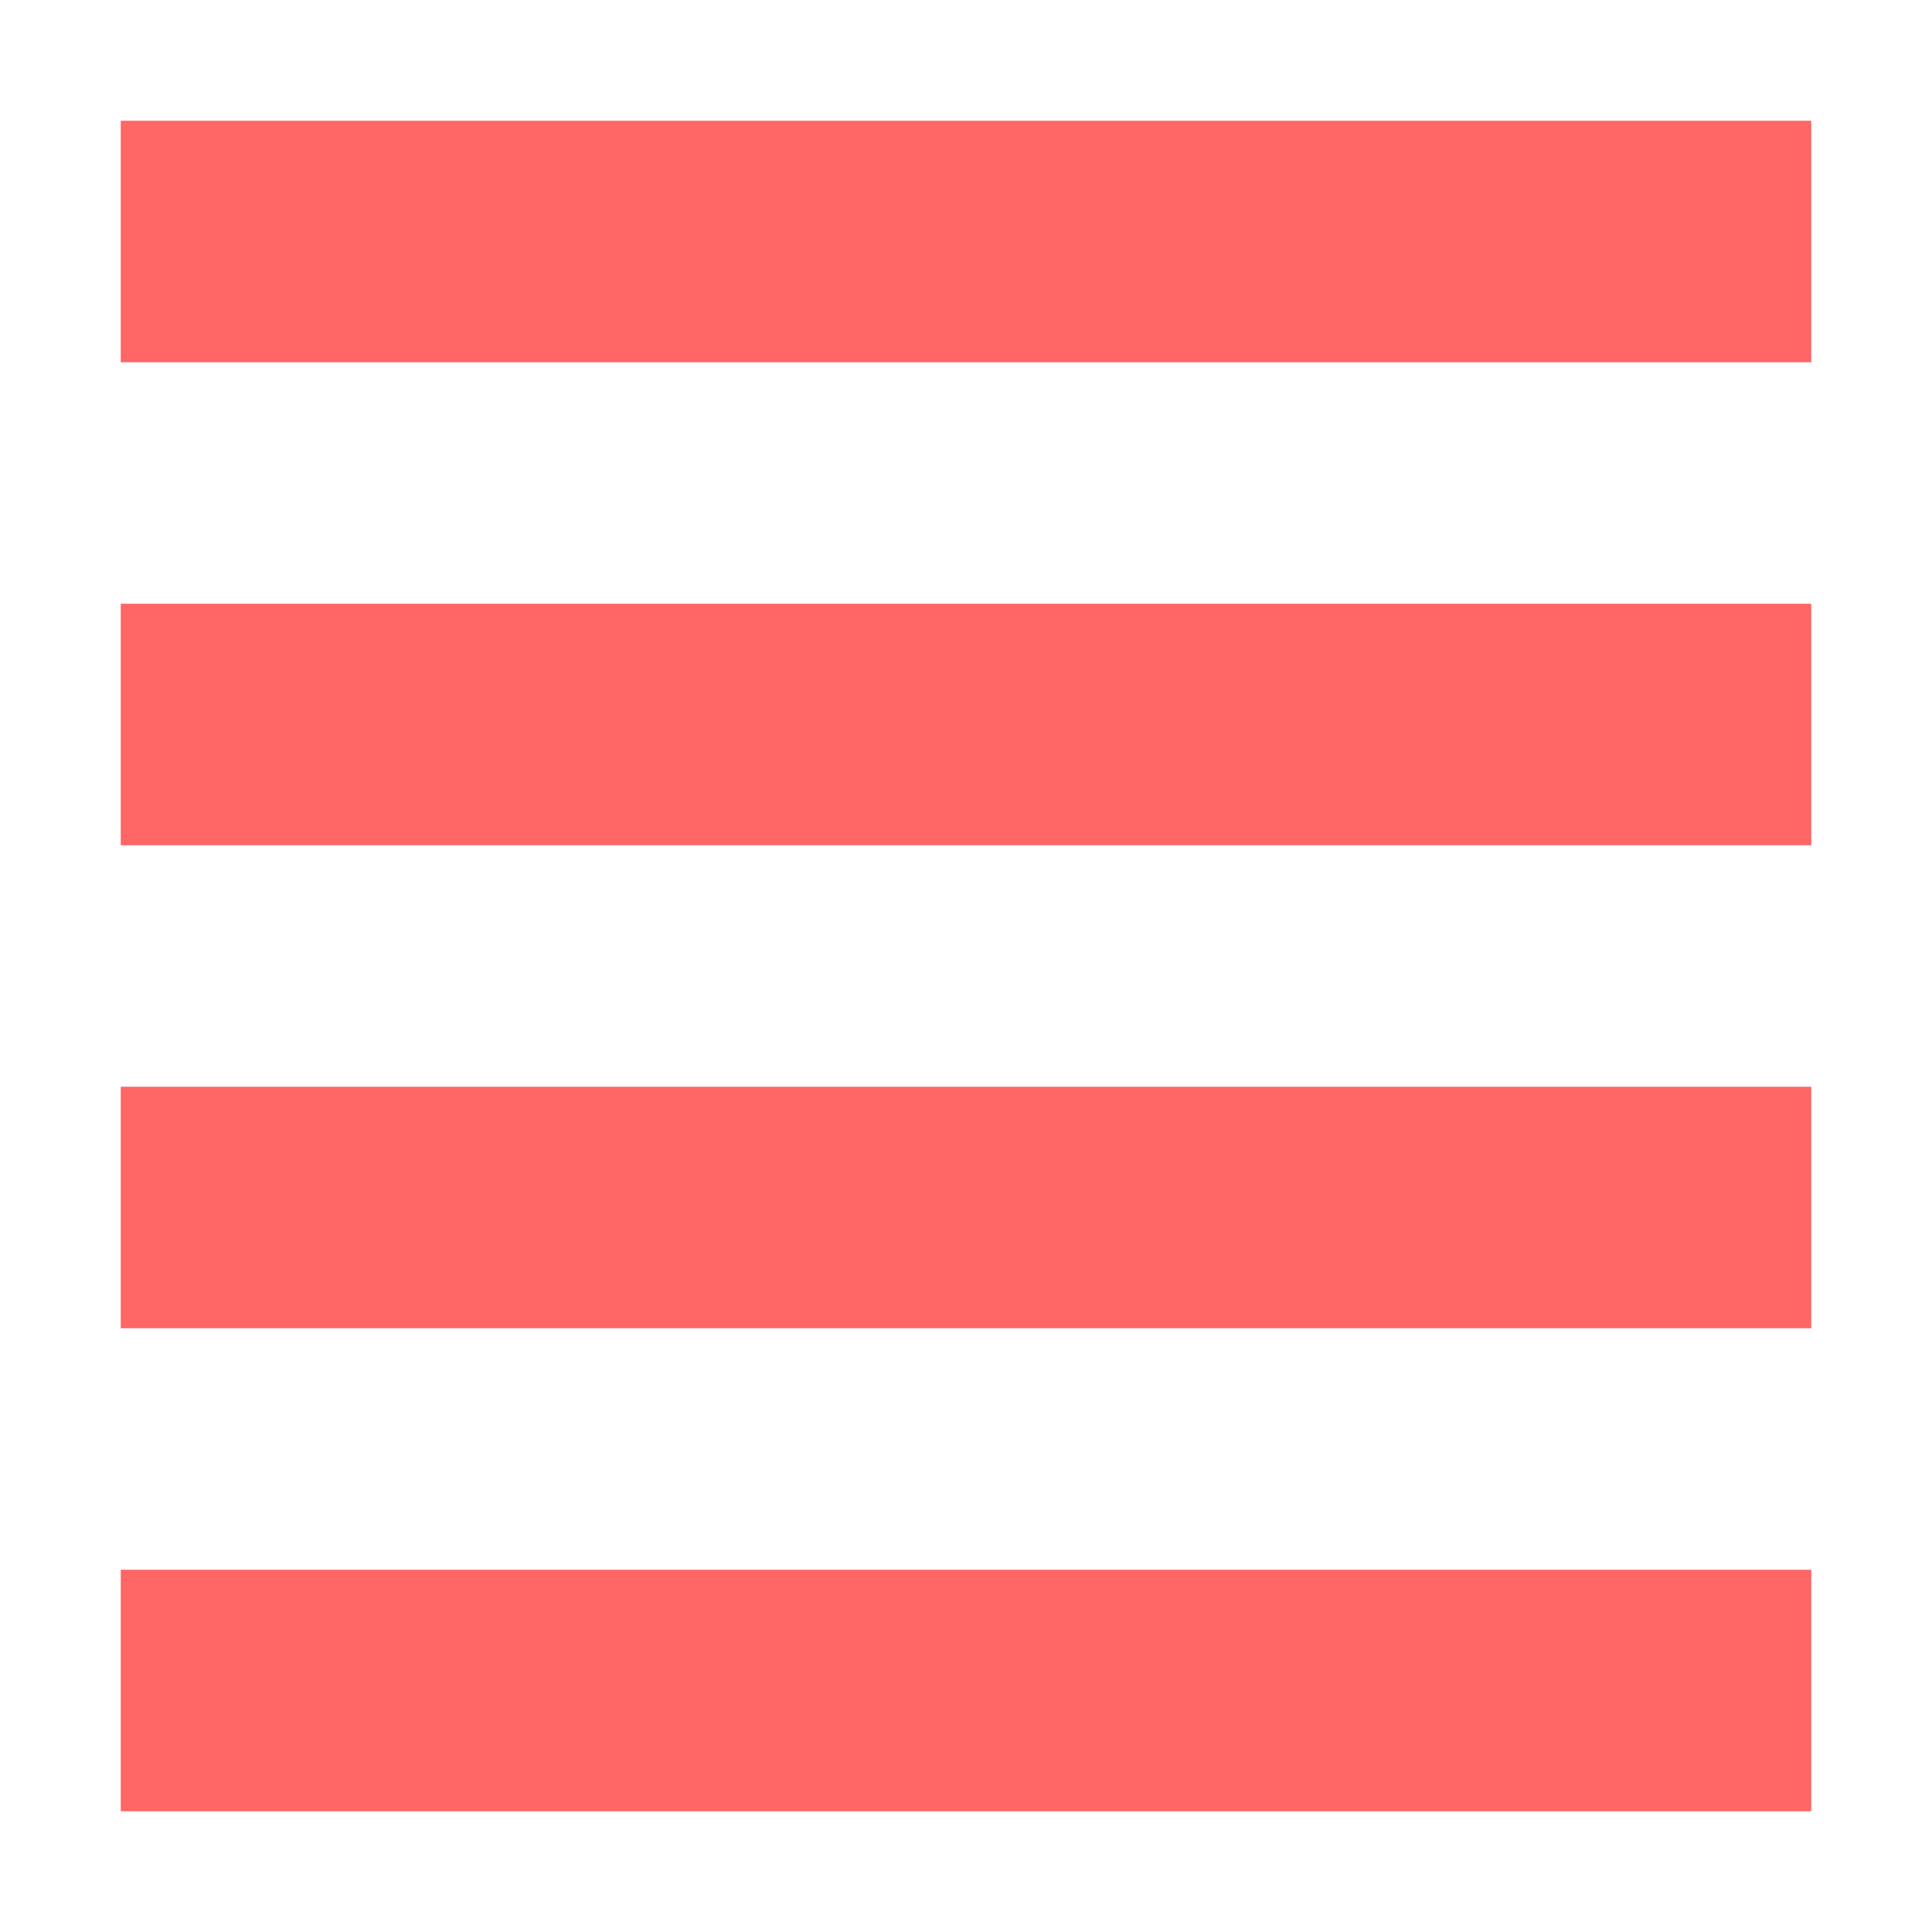 
<svg xmlns="http://www.w3.org/2000/svg" xmlns:xlink="http://www.w3.org/1999/xlink" width="16px" height="16px" viewBox="0 0 16 16" version="1.1">
<g id="surface1">
<path style=" stroke:none;fill-rule:nonzero;fill:#ff6666;fill-opacity:1;" d="M 1 1 L 15 1 L 15 3 L 1 3 Z M 1 1 "/>
<path style=" stroke:none;fill-rule:nonzero;fill:#ff6666;fill-opacity:1;" d="M 1 5 L 15 5 L 15 7 L 1 7 Z M 1 5 "/>
<path style=" stroke:none;fill-rule:nonzero;fill:#ff6666;fill-opacity:1;" d="M 1 9 L 15 9 L 15 11 L 1 11 Z M 1 9 "/>
<path style=" stroke:none;fill-rule:nonzero;fill:#ff6666;fill-opacity:1;" d="M 1 13 L 15 13 L 15 15 L 1 15 Z M 1 13 "/>
</g>
</svg>
